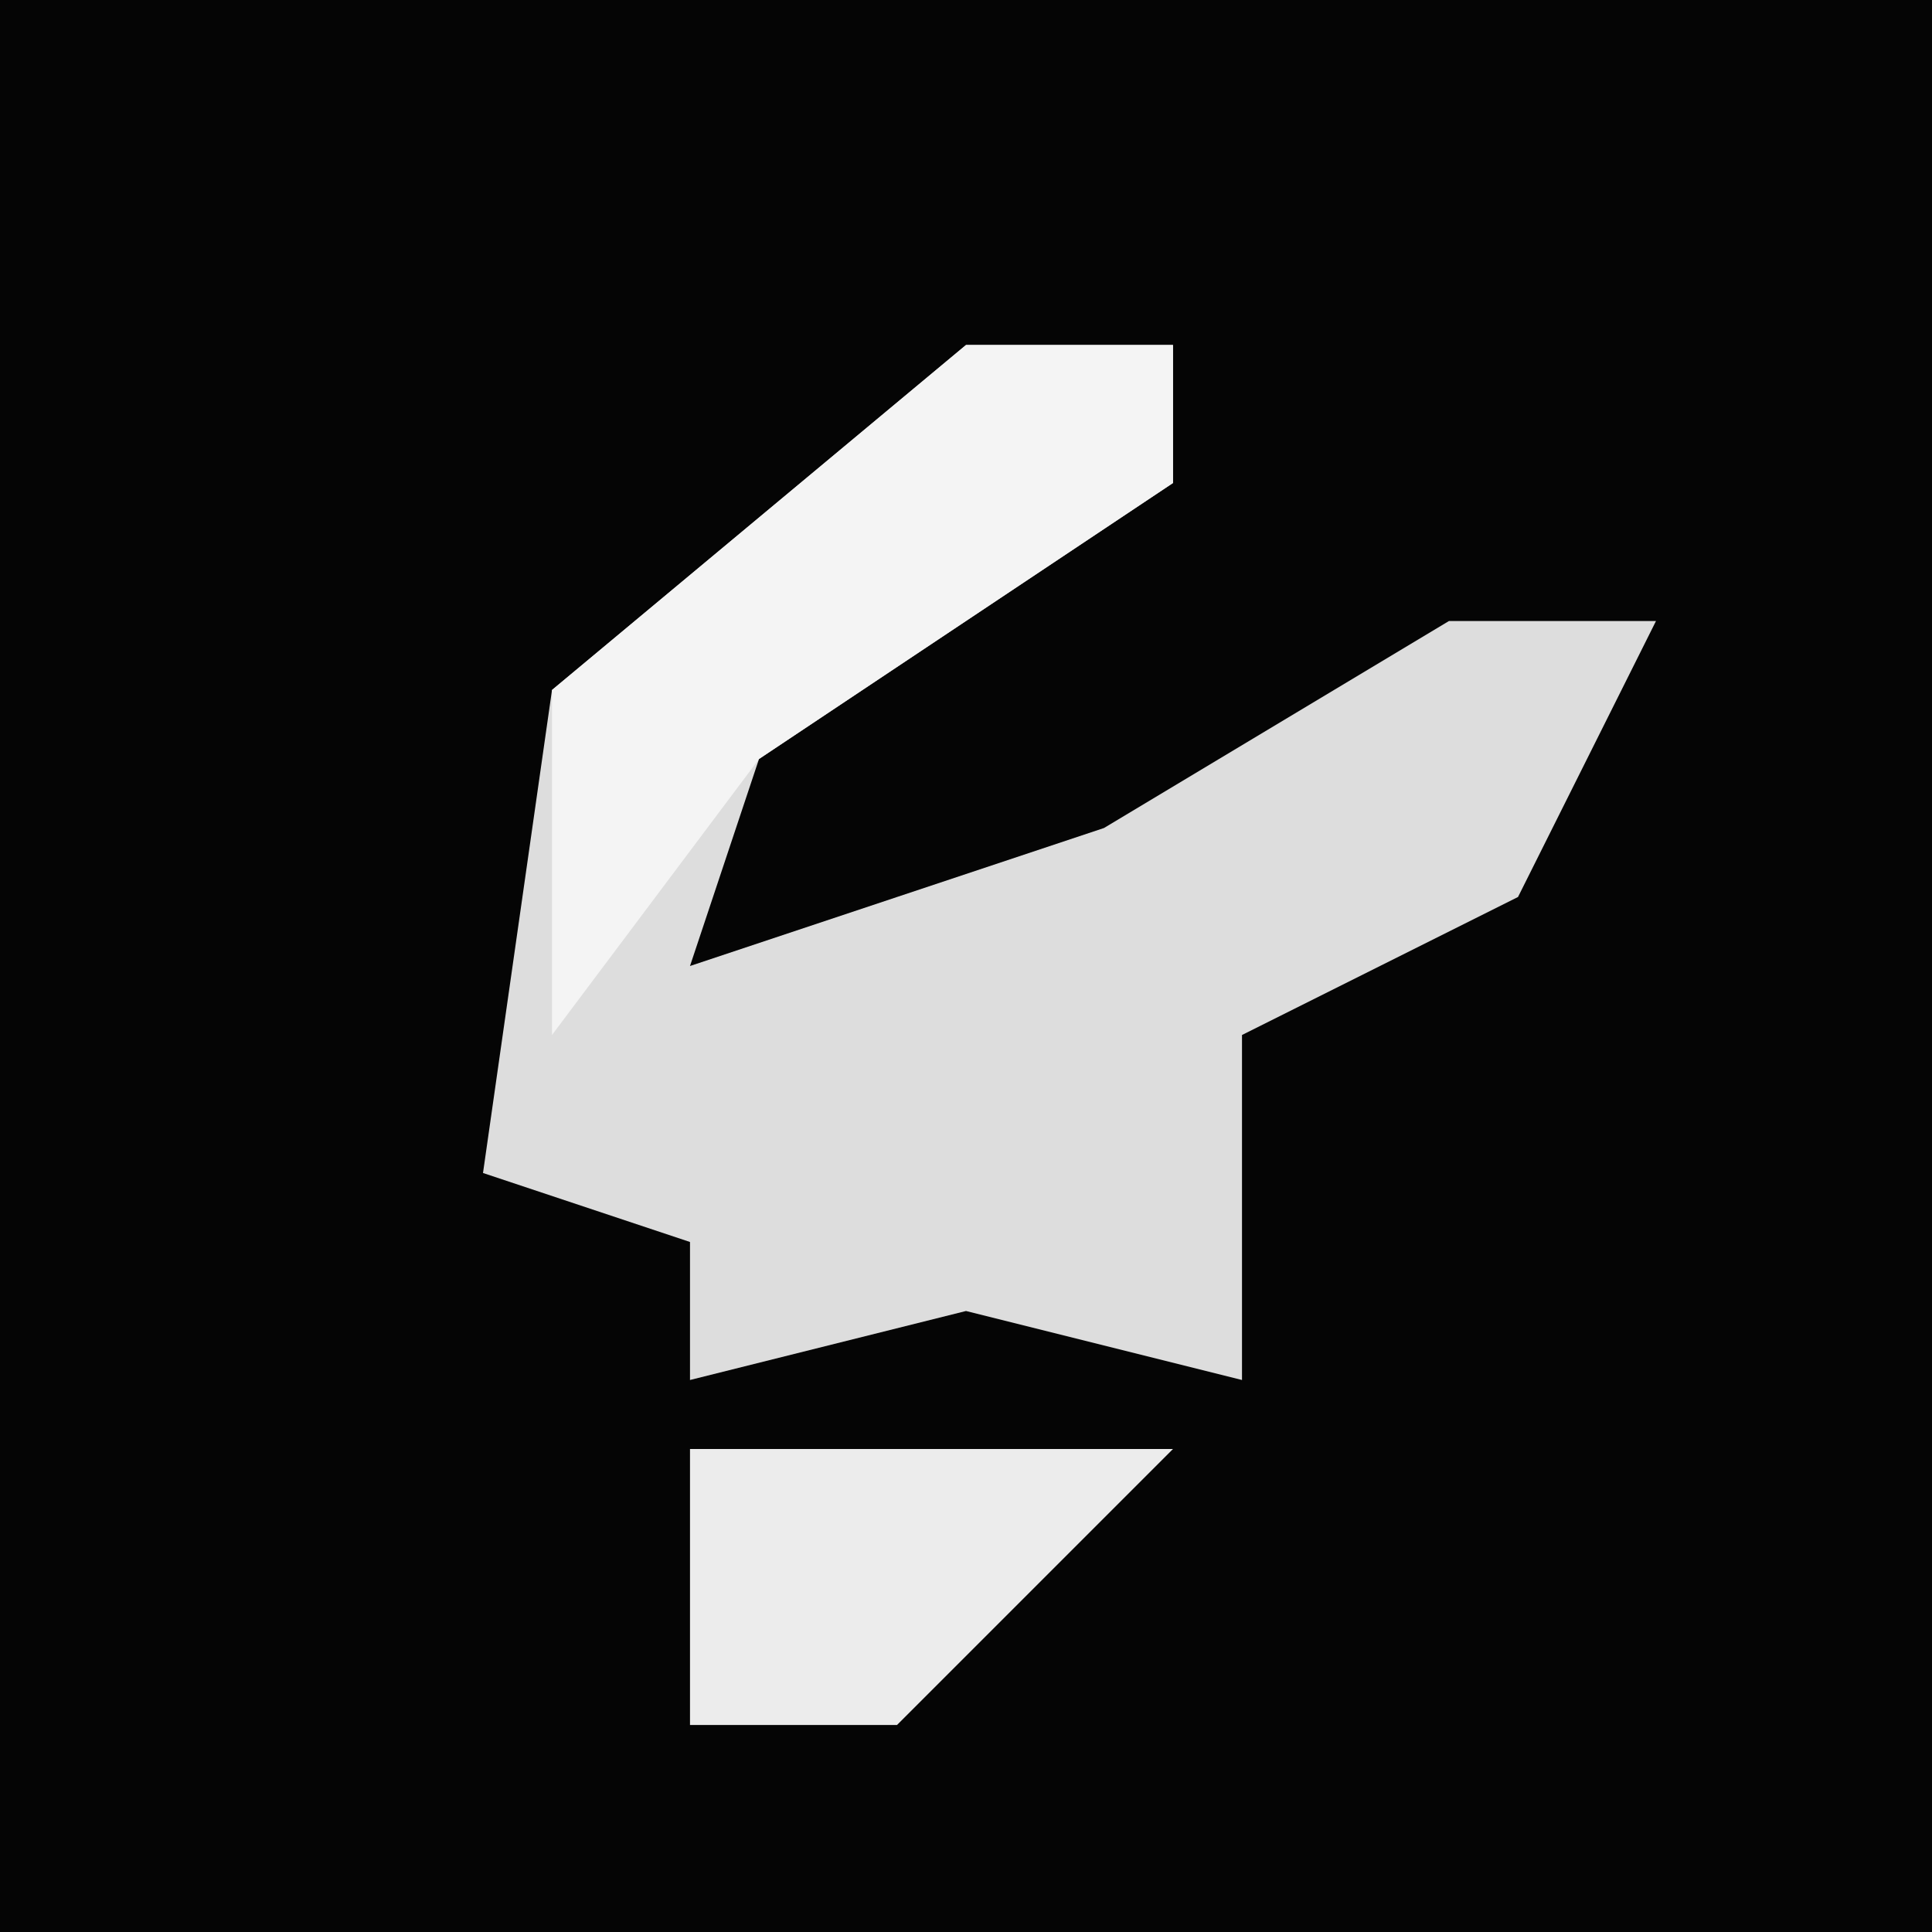 <?xml version="1.0" encoding="UTF-8"?>
<svg version="1.1" xmlns="http://www.w3.org/2000/svg" width="28" height="28">
<path d="M0,0 L28,0 L28,28 L0,28 Z " fill="#050505" transform="translate(0,0)"/>
<path d="M0,0 L3,0 L3,2 L-3,6 L-4,9 L2,7 L7,4 L10,4 L8,8 L4,10 L4,15 L0,14 L-4,15 L-4,13 L-7,12 L-6,5 Z " fill="#DDDDDD" transform="translate(14,5)"/>
<path d="M0,0 L3,0 L3,2 L-3,6 L-6,10 L-6,5 Z " fill="#F4F4F4" transform="translate(14,5)"/>
<path d="M0,0 L7,0 L3,4 L0,4 Z " fill="#ECECEC" transform="translate(10,21)"/>
</svg>
